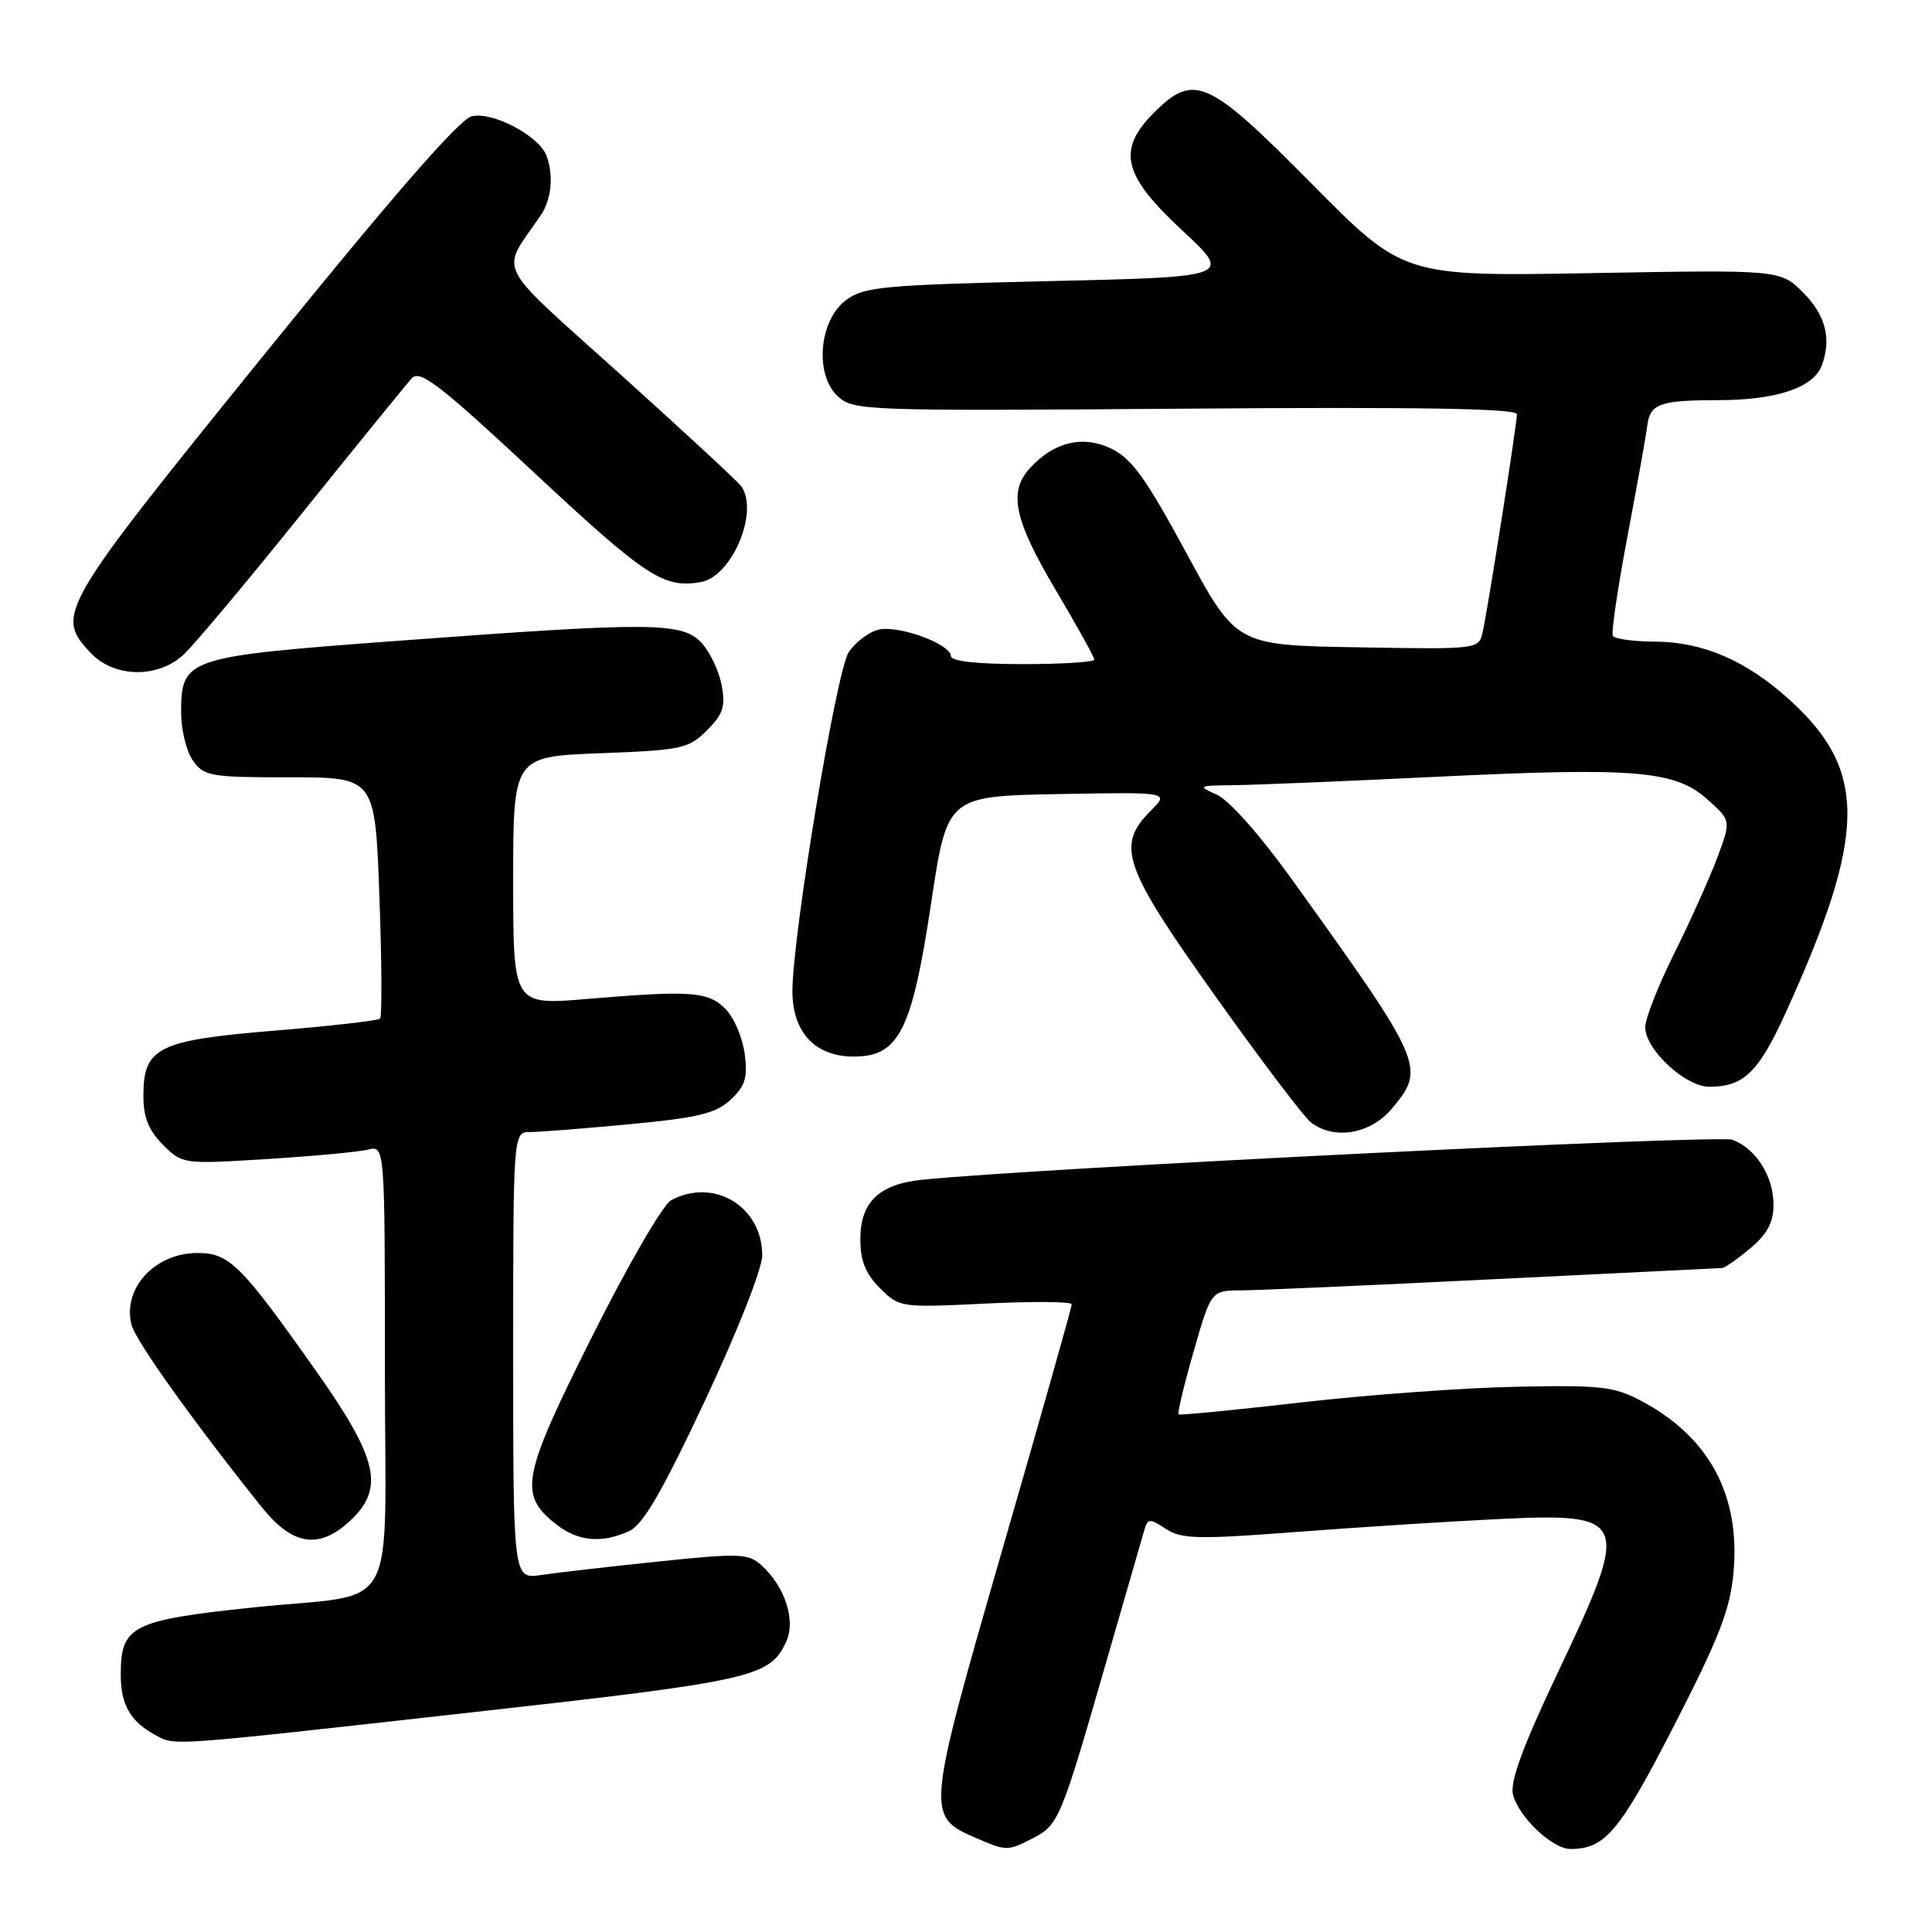 <?xml version="1.0" encoding="UTF-8" standalone="no"?>
<!DOCTYPE svg PUBLIC "-//W3C//DTD SVG 1.1//EN" "http://www.w3.org/Graphics/SVG/1.1/DTD/svg11.dtd" >
<svg xmlns="http://www.w3.org/2000/svg" xmlns:xlink="http://www.w3.org/1999/xlink" version="1.1" viewBox="0 0 256 256">
 <g >
 <path fill="currentColor"
d=" M 136.91 243.55 C 140.26 241.81 140.60 241.01 146.50 220.50 C 149.04 211.70 151.34 203.72 151.62 202.77 C 152.08 201.18 152.32 201.17 154.48 202.58 C 156.55 203.94 158.70 203.99 171.67 203.00 C 179.83 202.38 191.78 201.61 198.23 201.30 C 215.89 200.44 216.15 201.10 206.44 221.58 C 201.76 231.45 200.06 236.09 200.48 237.79 C 201.23 240.77 205.70 245.00 208.10 245.00 C 212.68 245.00 214.59 242.73 221.83 228.64 C 227.82 216.97 229.26 213.27 229.70 208.33 C 230.62 198.17 226.50 190.45 217.59 185.69 C 213.92 183.72 212.22 183.52 201.00 183.75 C 194.12 183.88 181.30 184.81 172.50 185.82 C 163.70 186.83 156.35 187.55 156.17 187.41 C 155.99 187.28 156.88 183.53 158.16 179.09 C 160.48 171.00 160.48 171.00 164.49 170.98 C 166.69 170.97 181.78 170.30 198.00 169.50 C 214.22 168.70 227.80 168.03 228.17 168.02 C 228.54 168.01 230.23 166.83 231.92 165.41 C 234.17 163.52 235.00 161.97 235.00 159.63 C 235.00 155.88 232.69 152.21 229.57 151.03 C 227.71 150.32 137.14 154.79 122.21 156.32 C 116.47 156.91 114.00 159.28 114.00 164.20 C 114.00 167.06 114.69 168.78 116.60 170.69 C 119.17 173.26 119.32 173.28 130.60 172.73 C 136.87 172.42 142.00 172.46 142.01 172.83 C 142.01 173.20 137.89 187.79 132.84 205.25 C 122.73 240.30 122.69 240.66 129.25 243.51 C 133.36 245.30 133.53 245.30 136.91 243.55 Z  M 62.12 226.94 C 99.93 222.72 102.02 222.25 104.19 217.49 C 105.46 214.69 104.01 210.22 100.91 207.42 C 99.16 205.83 98.01 205.79 87.25 206.91 C 80.79 207.58 73.81 208.38 71.75 208.69 C 68.00 209.26 68.00 209.26 68.00 179.63 C 68.00 150.00 68.00 150.00 70.25 150.00 C 71.49 150.00 77.44 149.53 83.48 148.96 C 92.55 148.10 94.87 147.53 96.82 145.71 C 98.76 143.90 99.09 142.80 98.67 139.60 C 98.38 137.46 97.24 134.79 96.12 133.68 C 93.81 131.37 91.58 131.21 77.75 132.37 C 68.00 133.19 68.00 133.19 68.00 116.72 C 68.00 100.25 68.00 100.25 79.54 99.81 C 90.34 99.40 91.25 99.20 93.67 96.78 C 95.82 94.64 96.15 93.61 95.62 90.77 C 95.26 88.89 94.06 86.37 92.95 85.18 C 90.39 82.43 86.47 82.40 52.72 84.91 C 24.59 87.00 24.00 87.19 24.00 94.43 C 24.00 96.70 24.70 99.56 25.56 100.78 C 27.01 102.85 27.87 103.00 38.41 103.00 C 49.70 103.00 49.70 103.00 50.27 118.74 C 50.59 127.40 50.63 134.70 50.36 134.97 C 50.10 135.24 43.84 135.95 36.46 136.56 C 20.93 137.83 19.00 138.78 19.00 145.20 C 19.00 148.05 19.69 149.78 21.59 151.68 C 24.17 154.26 24.25 154.27 35.34 153.58 C 41.48 153.20 47.51 152.64 48.75 152.33 C 51.00 151.78 51.00 151.78 51.00 181.30 C 51.00 215.02 53.27 210.92 33.50 213.00 C 17.46 214.69 16.00 215.43 16.00 221.88 C 16.00 225.85 17.25 228.07 20.50 229.85 C 23.25 231.35 21.54 231.47 62.12 226.94 Z  M 46.35 201.55 C 51.01 197.23 50.13 193.33 41.85 181.62 C 31.86 167.47 30.36 165.99 26.06 166.03 C 20.47 166.08 16.22 170.75 17.42 175.53 C 17.95 177.65 25.74 188.55 34.72 199.75 C 38.77 204.79 42.27 205.33 46.35 201.55 Z  M 83.36 202.88 C 85.20 202.04 87.72 197.71 93.41 185.60 C 97.72 176.41 101.00 168.10 101.00 166.35 C 101.00 159.86 94.61 156.00 88.92 159.04 C 87.84 159.62 83.13 167.75 78.43 177.15 C 69.10 195.77 68.68 198.03 73.71 201.99 C 76.58 204.25 79.72 204.54 83.36 202.88 Z  M 184.41 146.92 C 188.97 141.51 188.71 140.93 171.17 116.50 C 166.98 110.67 162.84 106.00 161.24 105.30 C 158.63 104.15 158.73 104.09 163.50 104.04 C 166.25 104.01 178.40 103.51 190.50 102.92 C 216.76 101.66 221.95 102.09 226.26 105.94 C 229.38 108.73 229.38 108.73 227.56 113.61 C 226.56 116.30 224.00 122.00 221.87 126.28 C 219.74 130.55 218.00 134.98 218.00 136.10 C 218.00 139.06 223.31 144.00 226.49 144.00 C 231.03 144.00 233.00 142.11 236.55 134.33 C 247.40 110.51 247.50 102.08 237.04 92.65 C 231.34 87.51 225.62 85.05 219.31 85.02 C 216.45 85.01 213.93 84.66 213.71 84.25 C 213.48 83.84 214.36 77.88 215.66 71.00 C 216.96 64.12 218.13 57.60 218.26 56.50 C 218.62 53.48 219.85 53.03 227.80 53.02 C 235.42 53.00 240.26 51.37 241.38 48.46 C 242.72 44.96 241.91 41.76 238.95 38.79 C 235.90 35.74 235.90 35.74 210.93 36.19 C 185.96 36.63 185.96 36.63 173.78 24.32 C 160.08 10.46 158.22 9.62 152.92 14.92 C 147.97 19.88 148.76 23.20 156.64 30.52 C 163.28 36.69 163.28 36.69 139.00 37.25 C 117.05 37.76 114.47 38.00 112.11 39.76 C 108.50 42.45 107.90 49.69 111.05 52.55 C 113.12 54.42 114.79 54.47 157.10 54.15 C 187.93 53.91 201.00 54.13 201.00 54.88 C 201.00 56.21 197.16 80.64 196.46 83.77 C 195.95 86.04 195.88 86.05 179.89 85.77 C 163.82 85.50 163.82 85.50 157.19 73.26 C 151.80 63.29 149.94 60.73 147.20 59.42 C 143.41 57.63 139.60 58.57 136.41 62.10 C 133.60 65.21 134.41 68.96 139.87 78.15 C 142.69 82.91 145.00 87.07 145.00 87.40 C 145.00 87.73 140.72 88.00 135.50 88.00 C 129.53 88.00 126.00 87.61 126.00 86.95 C 126.00 85.33 119.00 82.78 116.37 83.44 C 115.08 83.77 113.32 85.11 112.45 86.44 C 110.82 88.93 105.00 124.00 105.00 131.34 C 105.00 136.78 108.01 140.00 113.11 140.00 C 119.12 140.00 120.83 136.62 123.38 119.67 C 125.51 105.50 125.51 105.50 140.24 105.22 C 154.96 104.95 154.96 104.95 152.48 107.43 C 147.84 112.06 148.81 114.83 161.04 132.00 C 167.11 140.53 172.82 148.06 173.73 148.75 C 176.82 151.09 181.59 150.27 184.41 146.92 Z  M 24.32 86.75 C 25.66 85.51 32.73 77.08 40.03 68.00 C 47.33 58.92 53.88 50.87 54.58 50.11 C 55.65 48.94 58.33 51.02 70.95 62.79 C 85.63 76.47 87.93 77.98 92.85 77.13 C 96.96 76.43 100.60 67.85 98.23 64.44 C 97.83 63.86 90.61 57.18 82.20 49.60 C 65.21 34.29 66.27 36.42 71.65 28.53 C 73.08 26.43 73.39 23.18 72.40 20.60 C 71.39 17.97 65.21 14.73 62.50 15.41 C 60.84 15.83 51.98 26.02 34.86 47.17 C 7.74 80.69 7.28 81.48 12.01 86.51 C 15.11 89.81 20.89 89.92 24.32 86.75 Z "/>
</g>
</svg>